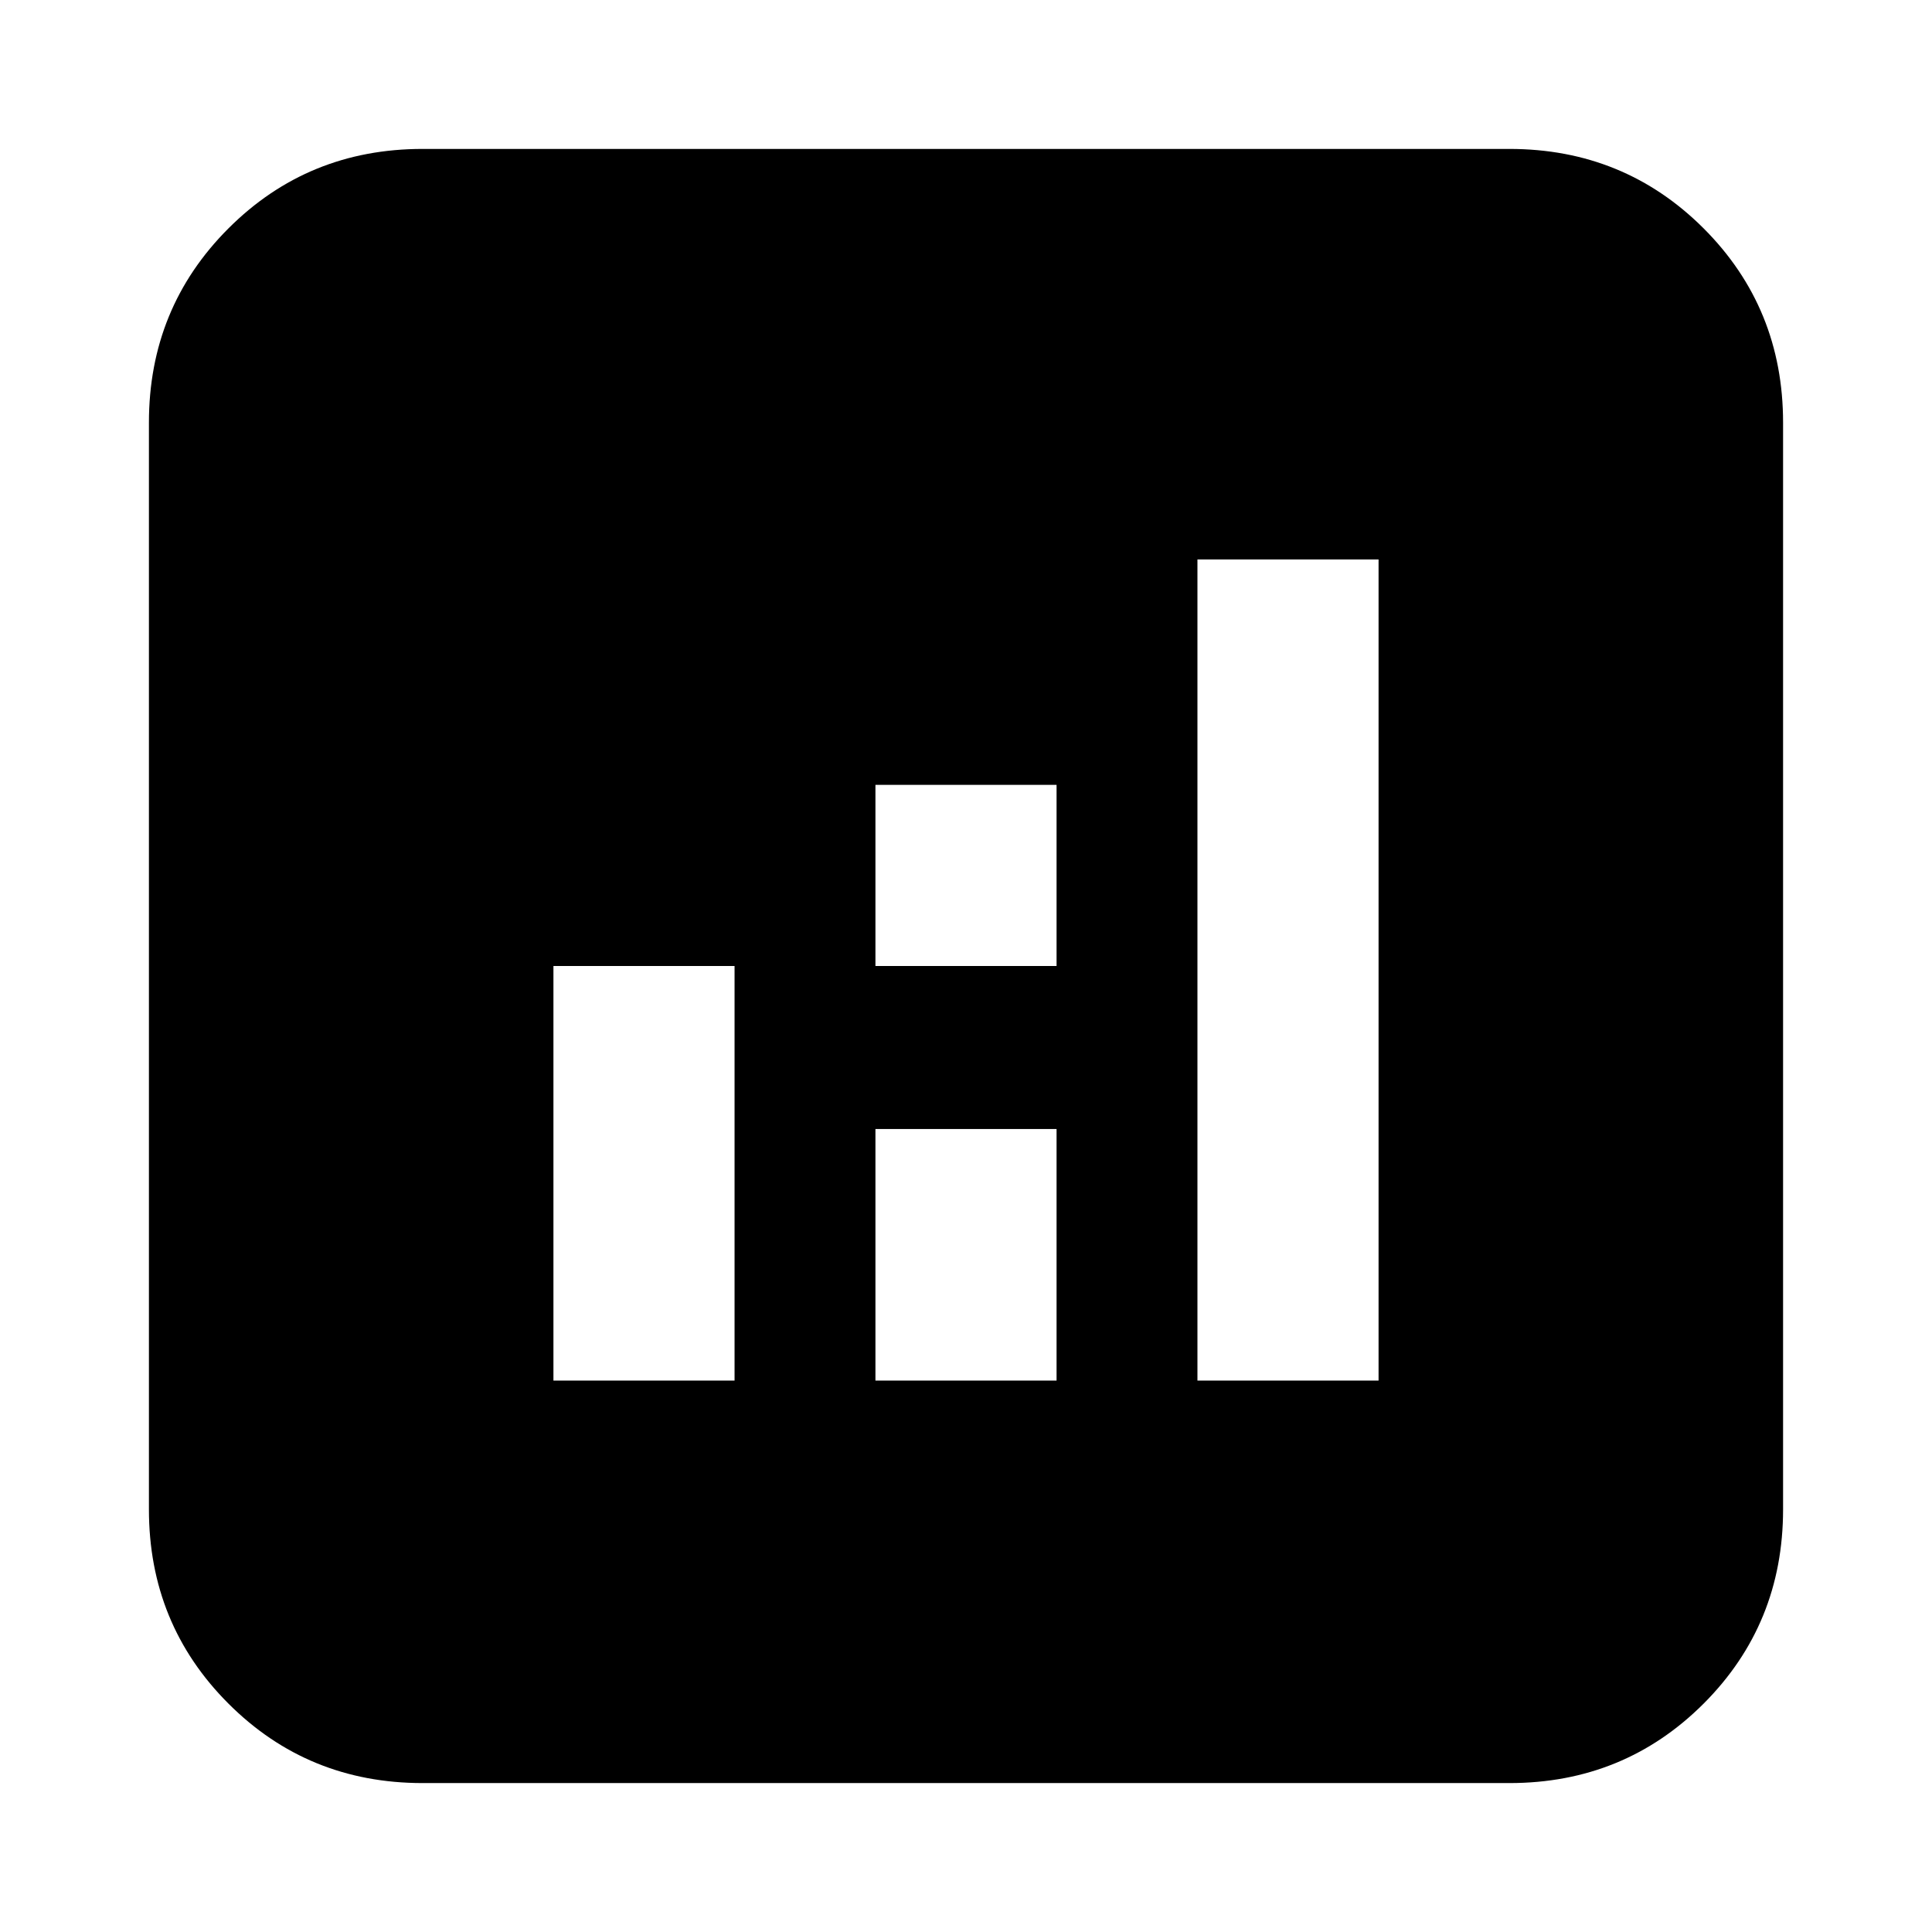 <svg xmlns="http://www.w3.org/2000/svg" height="24" width="24"><path d="M5.25 22.15Q3.825 22.15 2.838 21.163Q1.85 20.175 1.85 18.75V5.25Q1.85 3.825 2.838 2.837Q3.825 1.85 5.25 1.85H18.75Q20.175 1.85 21.163 2.837Q22.15 3.825 22.15 5.25V18.75Q22.15 20.175 21.163 21.163Q20.175 22.15 18.75 22.15ZM6.875 17.15H9.125V12H6.875ZM14.875 17.15H17.125V6.95H14.875ZM10.875 17.15H13.125V14.025H10.875ZM10.875 12H13.125V9.75H10.875Z"/></svg>